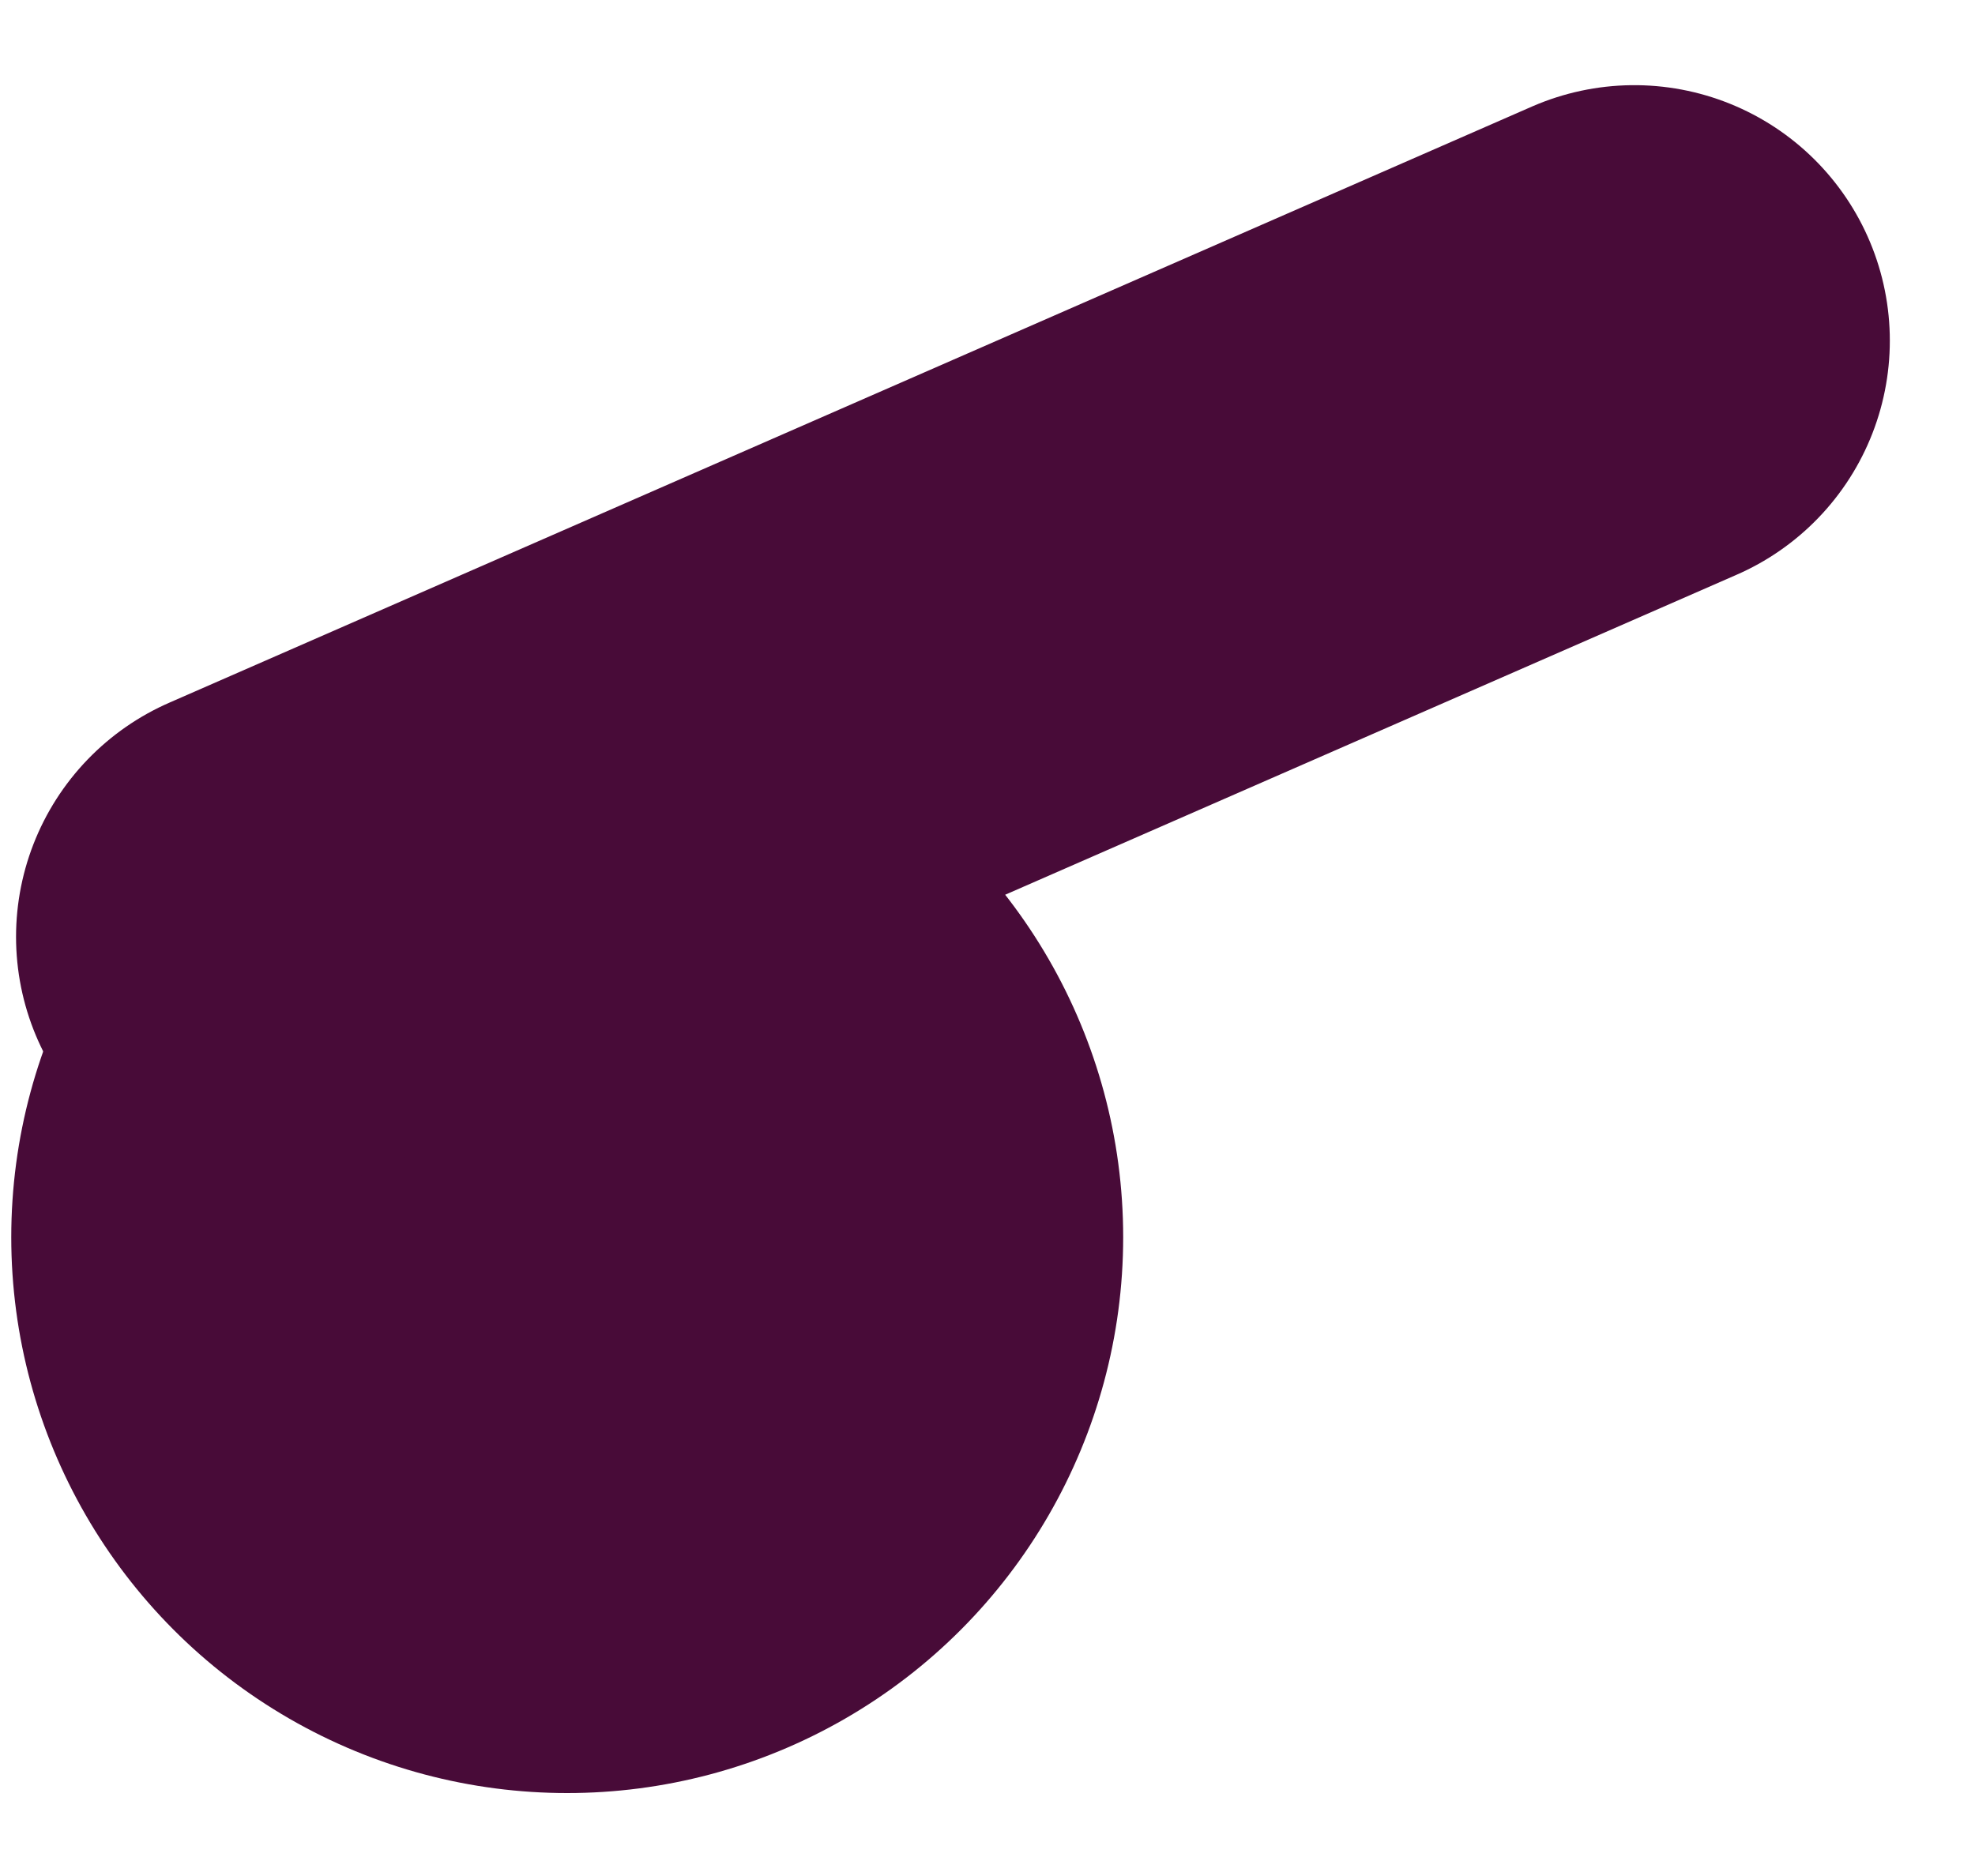<svg width="20" height="19" viewBox="0 0 20 19" fill="none" xmlns="http://www.w3.org/2000/svg">
<circle cx="5.744" cy="12.53" r="5.63" fill="#480B38"/>
<path d="M2.75 9.488L16.55 3.45" stroke="#480B38" stroke-width="5.175" stroke-linecap="round"/>
</svg>
